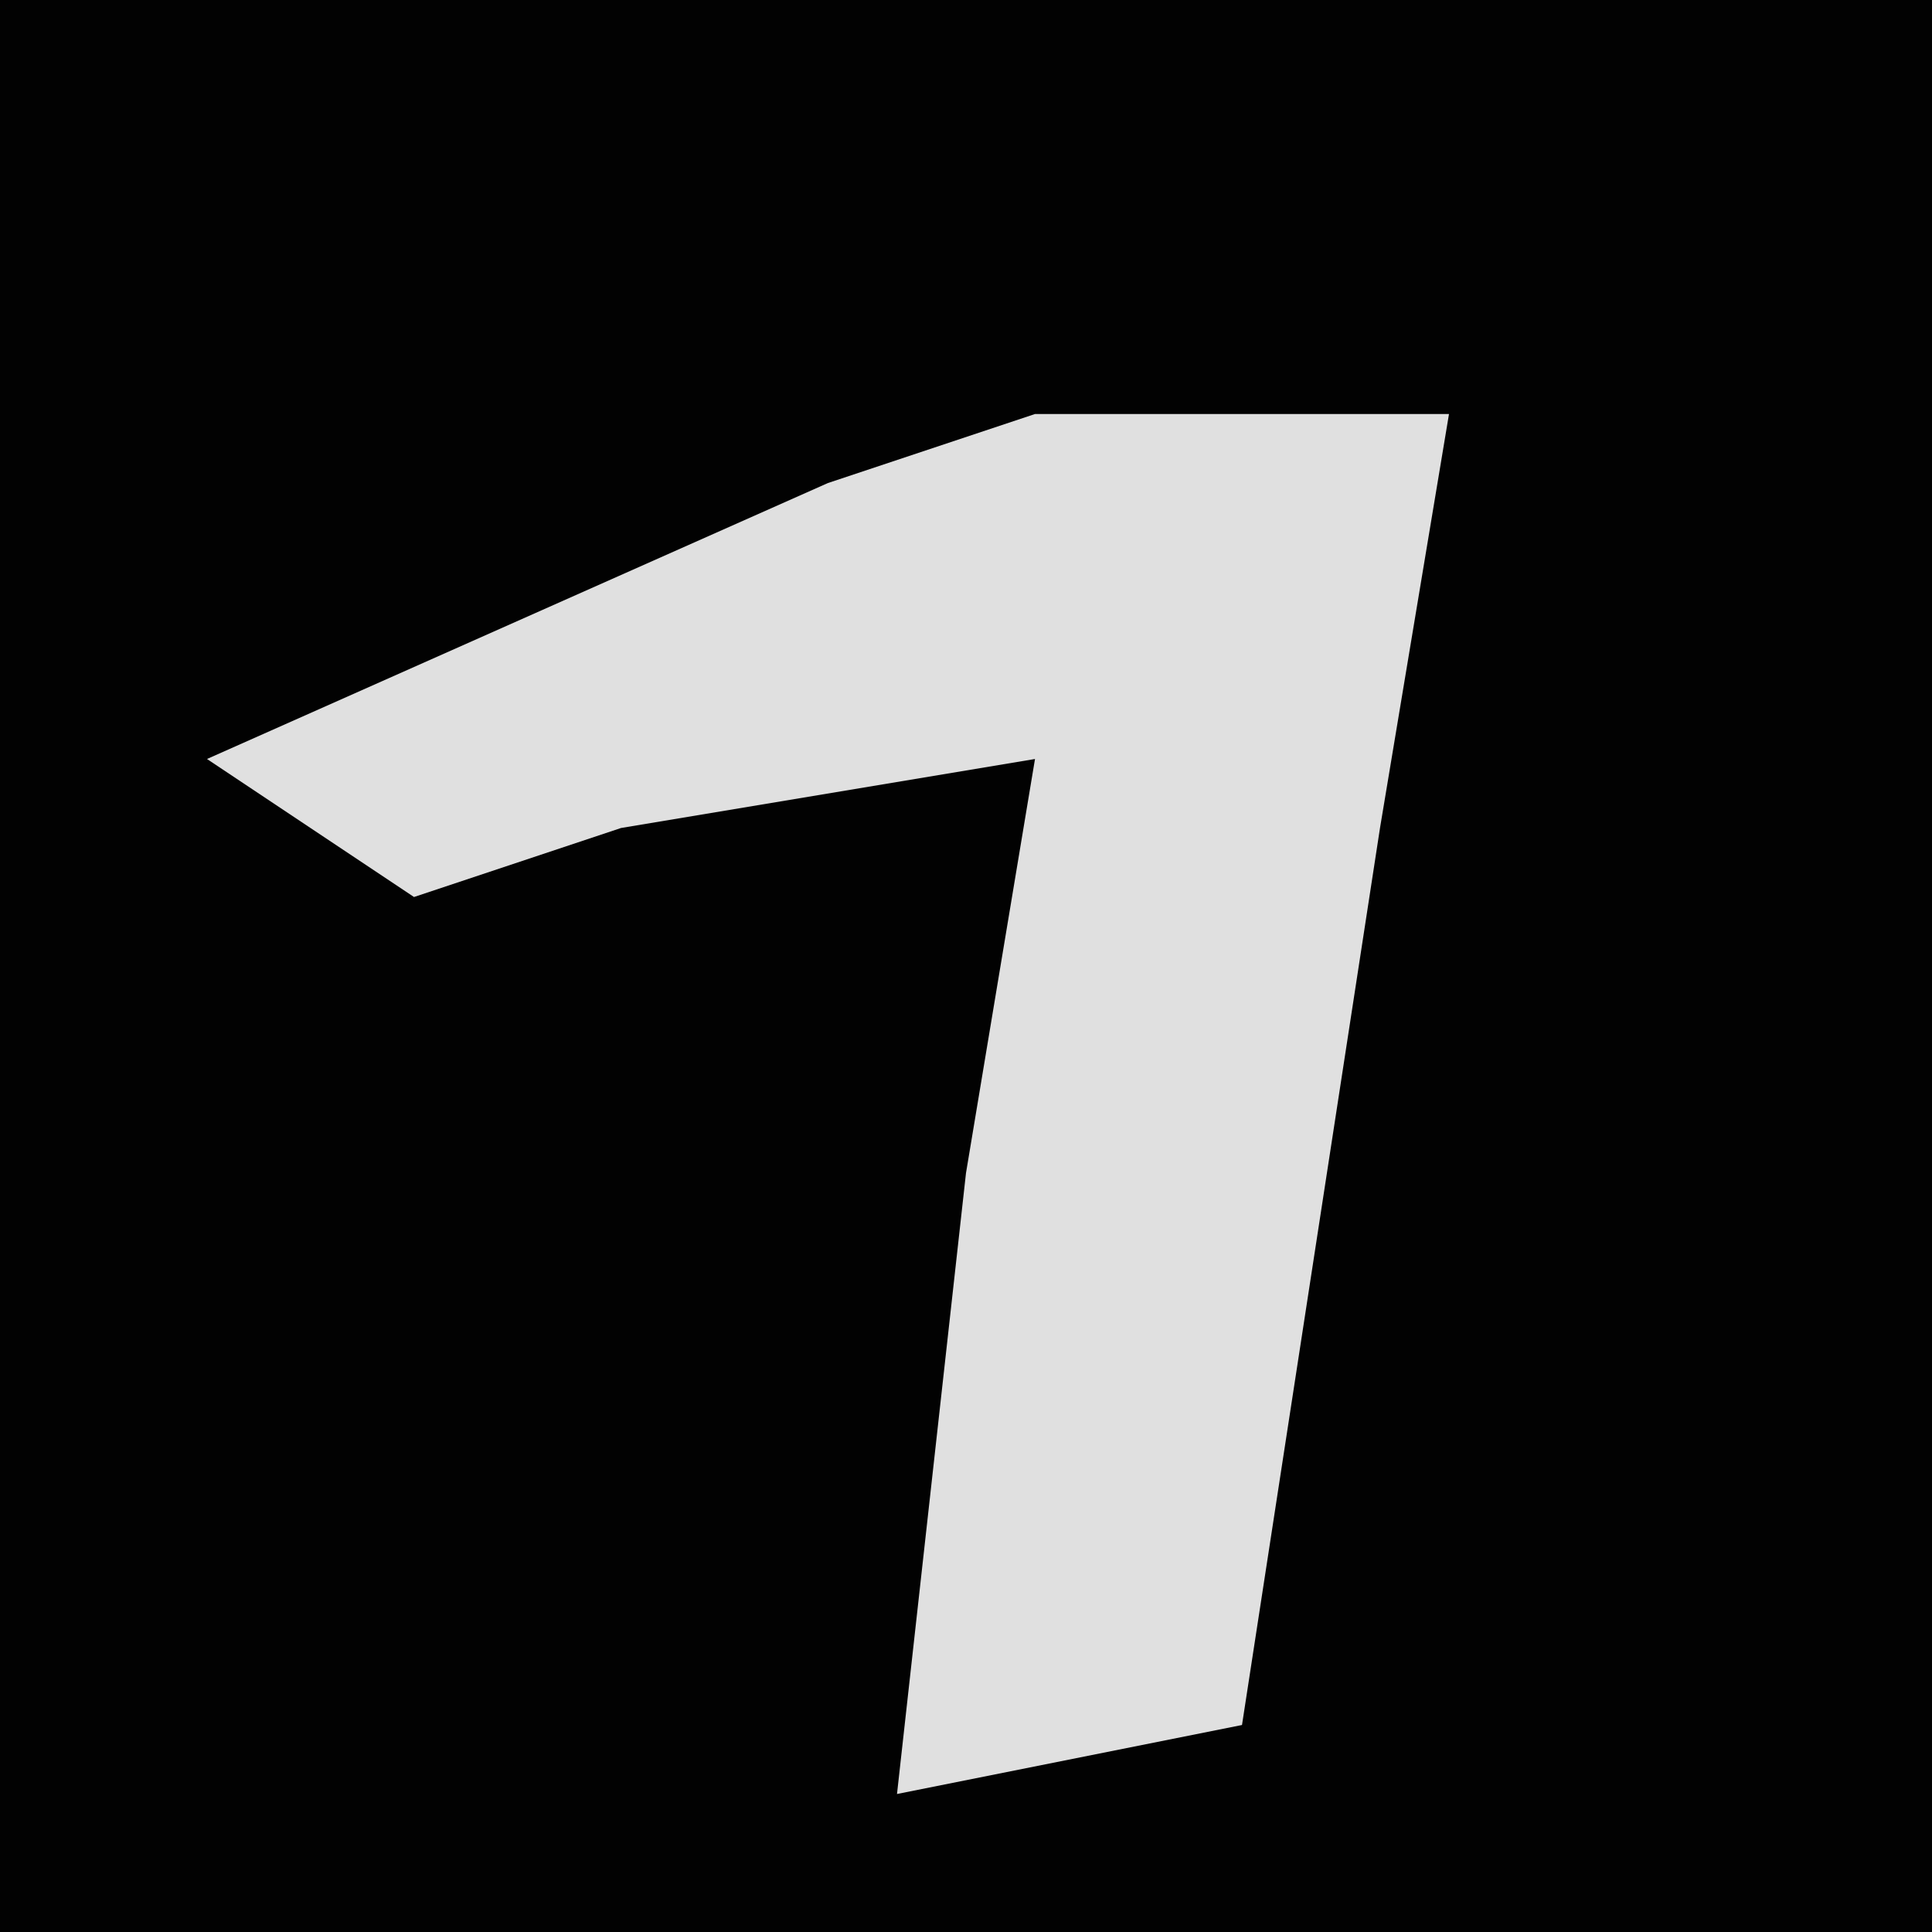 <?xml version="1.0" encoding="UTF-8"?>
<svg version="1.1" xmlns="http://www.w3.org/2000/svg" width="28" height="28">
<path d="M0,0 L28,0 L28,28 L0,28 Z " fill="#020202" transform="translate(0,0)"/>
<path d="M0,0 L6,0 L5,6 L3,19 L-2,20 L-1,11 L0,5 L-6,6 L-9,7 L-12,5 L-3,1 Z " fill="#E0E0E0" transform="translate(15,6)"/>
</svg>
